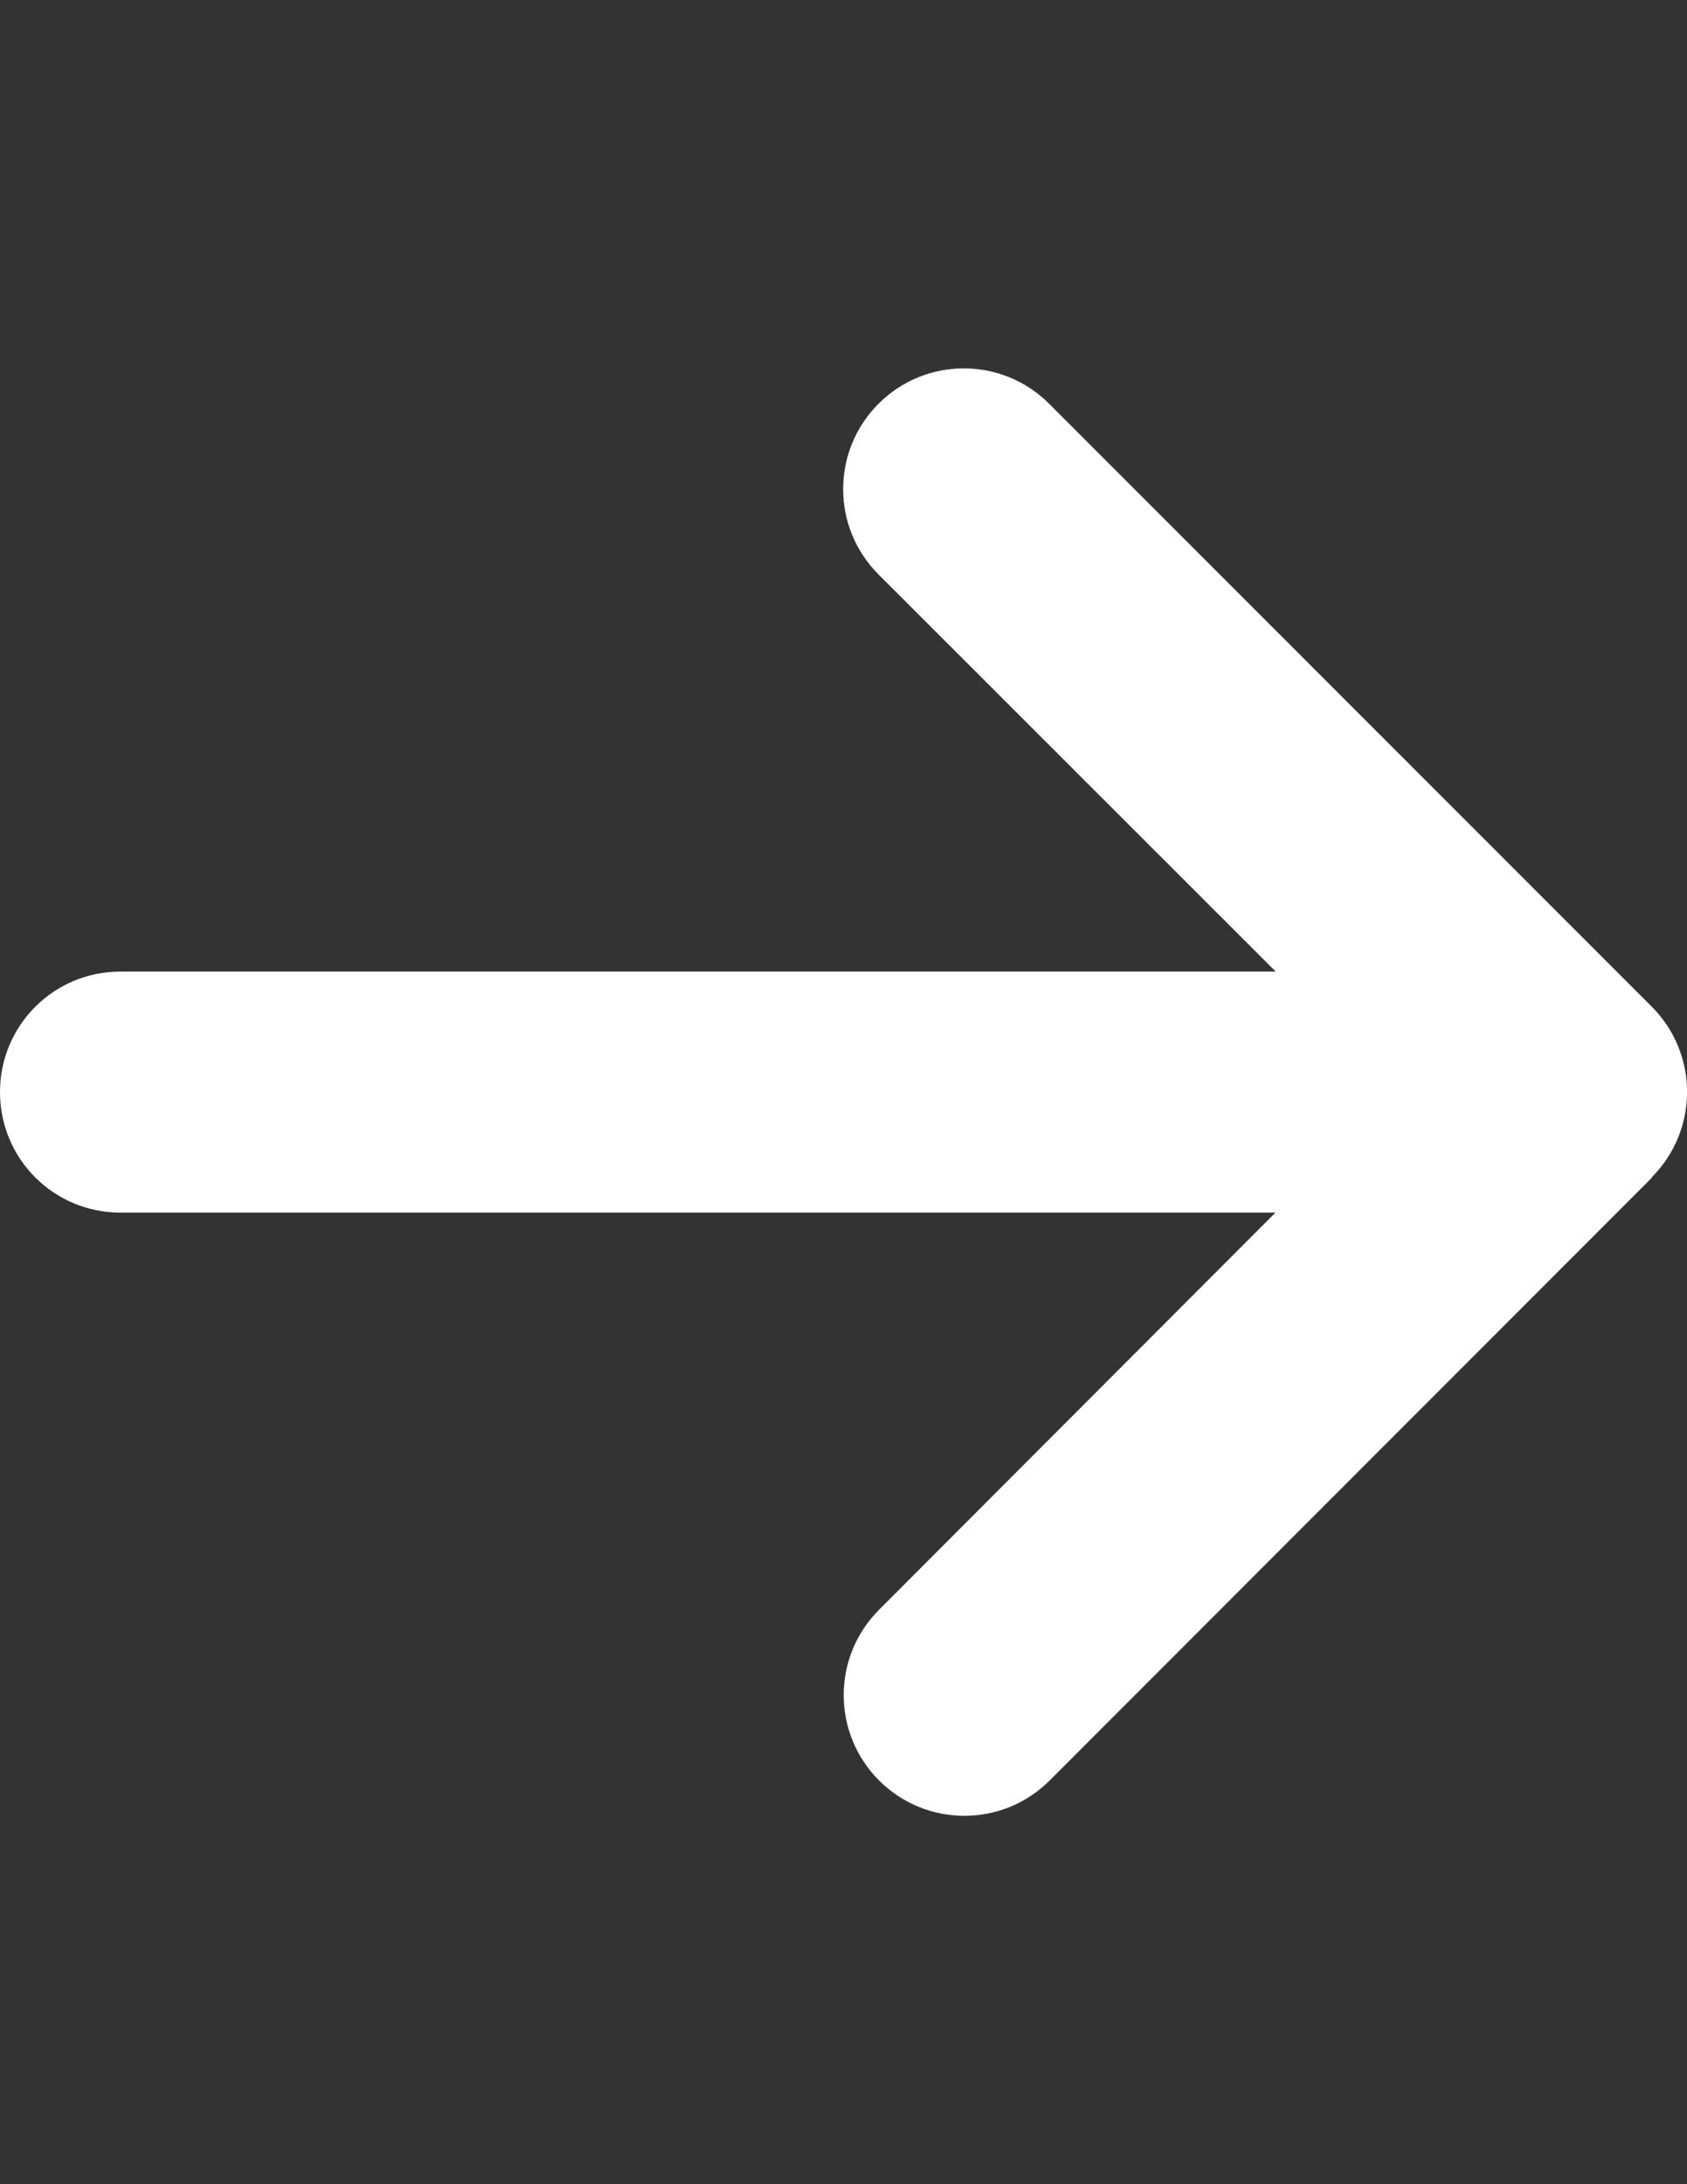 <?xml version="1.0" encoding="utf-8"?>
<!-- Generator: Adobe Illustrator 18.1.1, SVG Export Plug-In . SVG Version: 6.00 Build 0)  -->
<svg version="1.1" id="Layer_1" xmlns="http://www.w3.org/2000/svg" xmlns:xlink="http://www.w3.org/1999/xlink" x="0px" y="0px"
	 viewBox="0 0 612 792" enable-background="new 0 0 612 792" xml:space="preserve">
<rect x="0" y="0" width="612" height="792" fill="#333333" stroke="none"/>
<path fill="#FFFFFF" d="M599.2,426.9c17.1-17.1,17.1-44.8,0-61.9L380.6,146.4c-17.1-17.1-44.8-17.1-61.9,0s-17.1,44.8,0,61.9
	l144.1,144H43.7C19.5,352.3,0,371.8,0,396s19.5,43.7,43.7,43.7h419l-143.8,144c-17.1,17.1-17.1,44.8,0,61.9
	c17.1,17.1,44.8,17.1,61.9,0L599.3,427L599.2,426.9z"/>
</svg>
